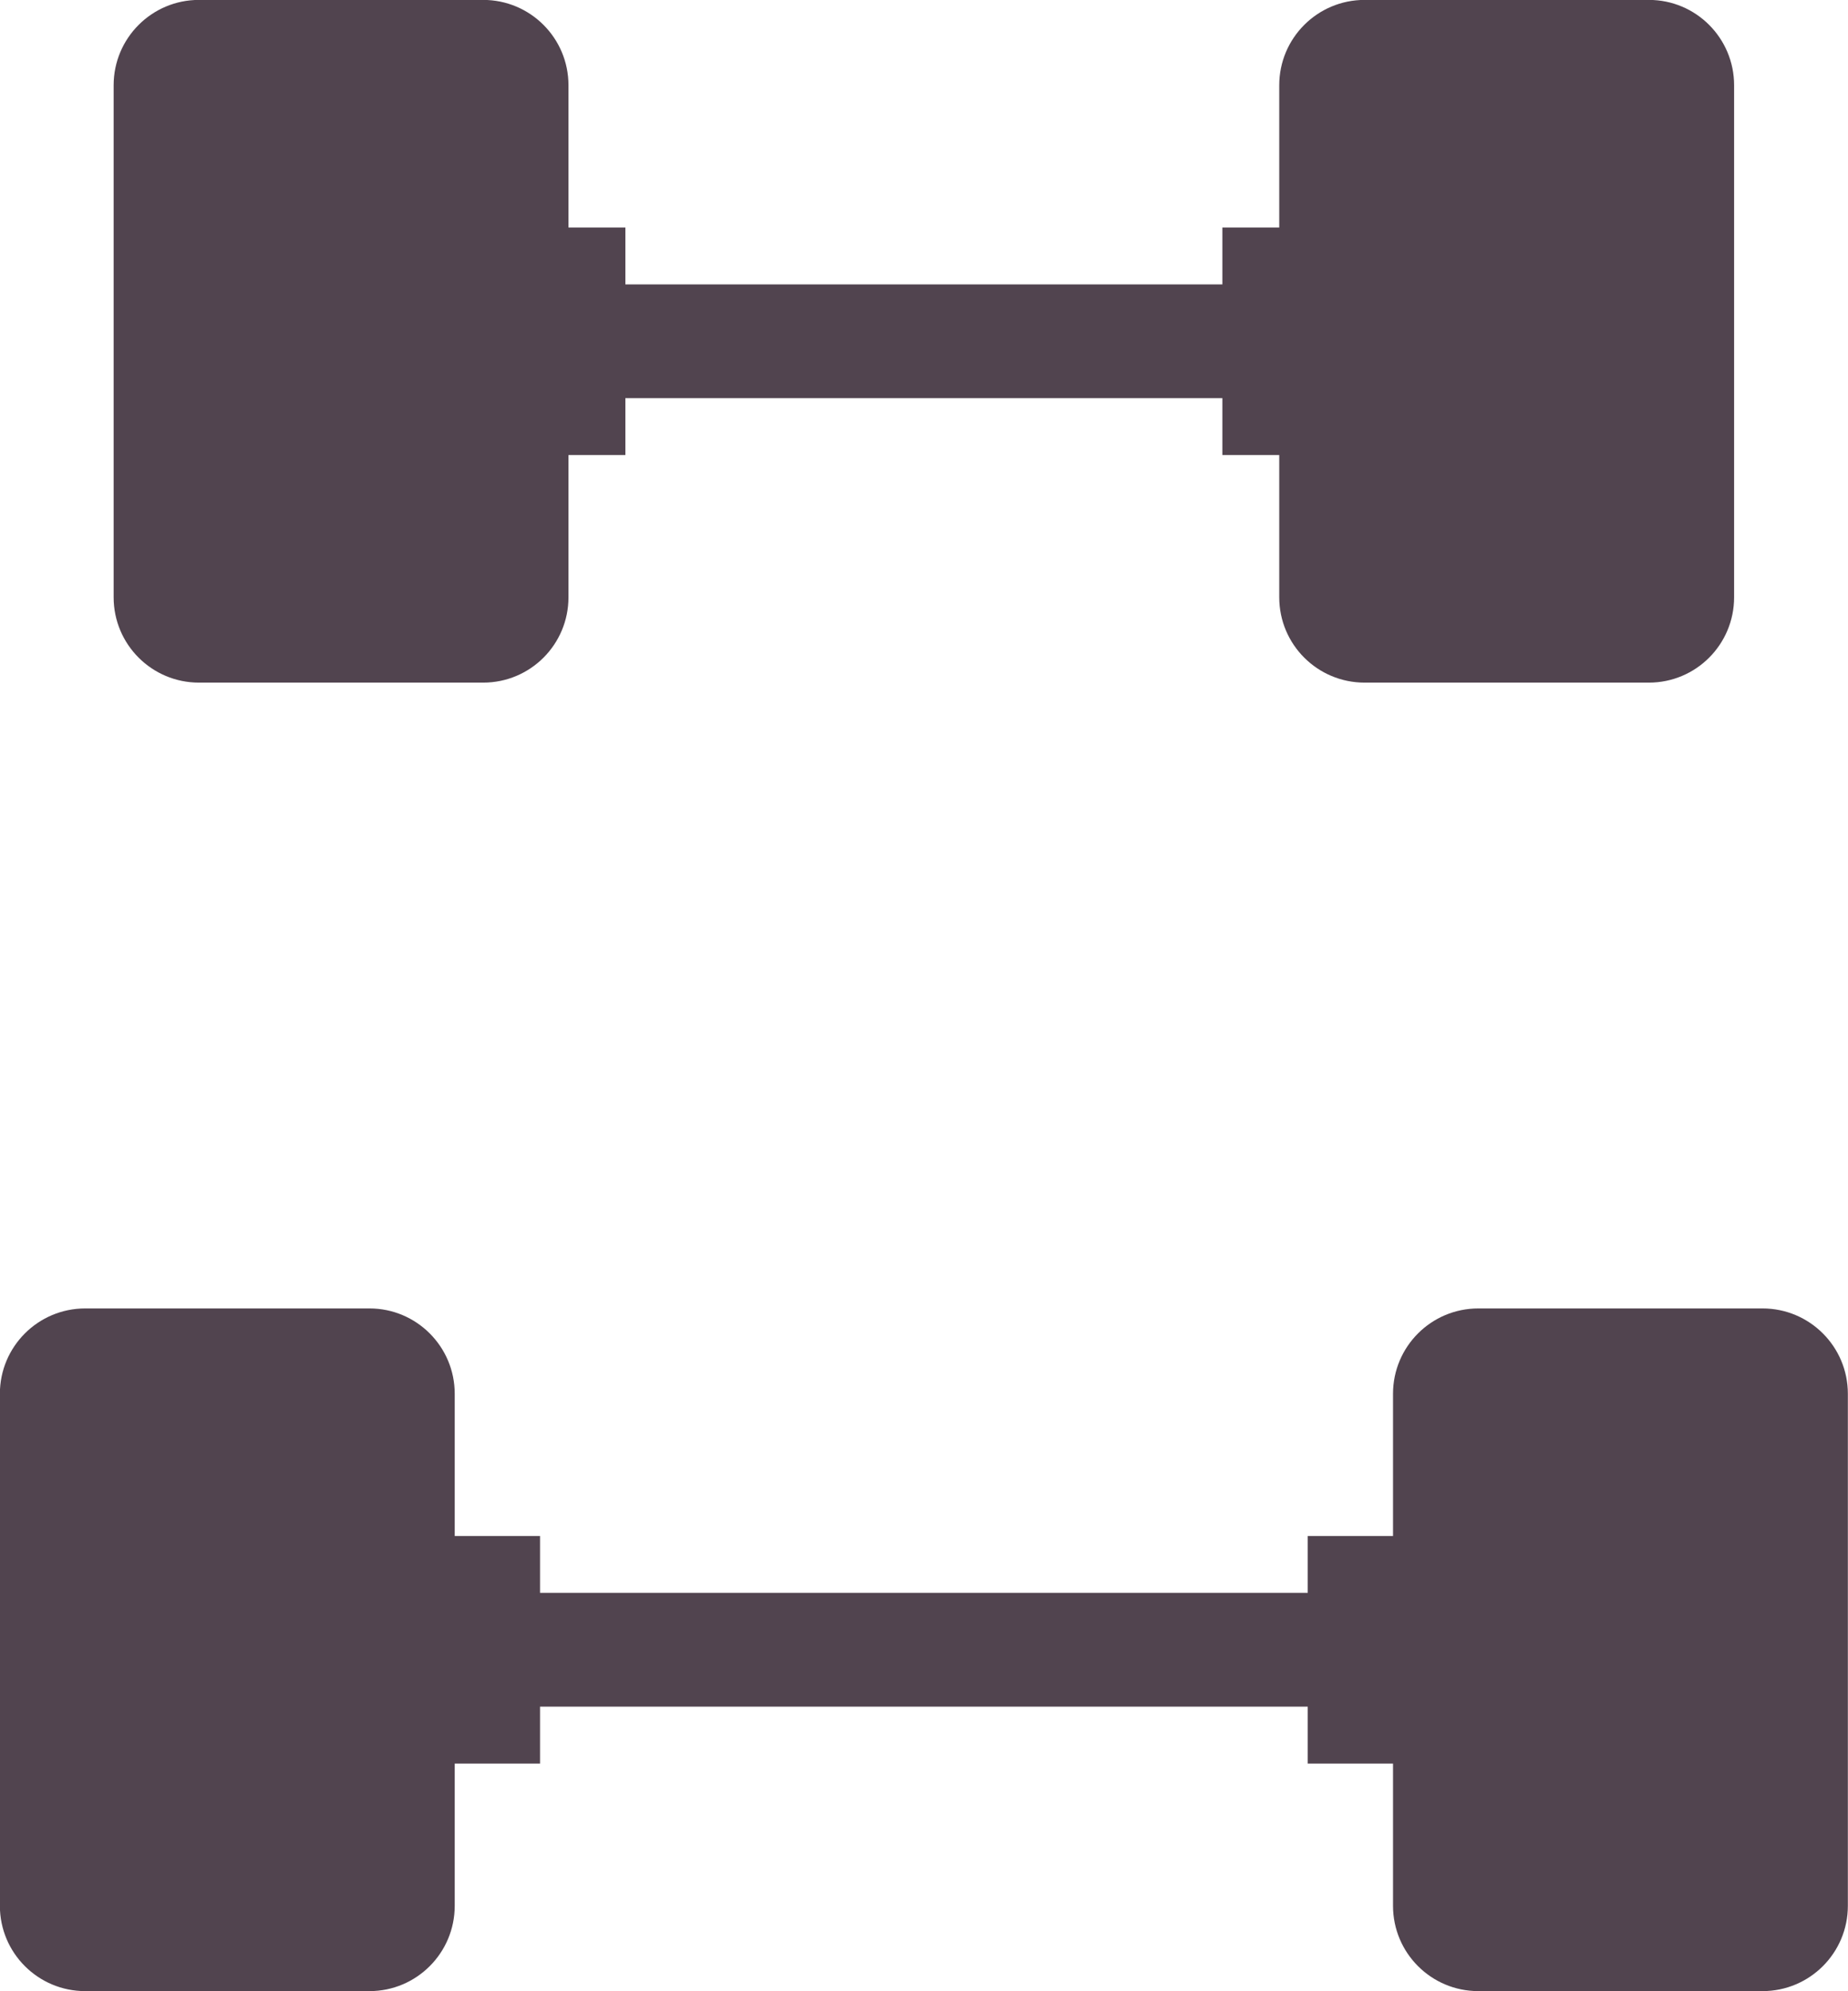 <svg 
 xmlns="http://www.w3.org/2000/svg"
 xmlns:xlink="http://www.w3.org/1999/xlink"
 width="65px" height="70px">
<path fill-rule="evenodd"  fill="rgb(81, 68, 79)"
 d="M61.995,69.996 L51.997,69.996 C50.339,69.996 48.997,68.654 48.997,66.997 L48.997,61.997 L45.997,61.997 L45.997,59.996 L18.995,59.996 L18.995,61.997 L15.994,61.997 L15.994,66.997 C15.994,68.654 14.651,69.996 12.997,69.996 L2.997,69.996 C1.339,69.996 -0.004,68.654 -0.004,66.997 L-0.004,48.997 C-0.004,47.341 1.339,45.997 2.997,45.997 L12.997,45.997 C14.651,45.997 15.994,47.341 15.994,48.997 L15.994,53.997 L18.995,53.997 L18.995,55.996 L45.997,55.996 L45.997,53.997 L48.997,53.997 L48.997,48.997 C48.997,47.341 50.339,45.997 51.997,45.997 L61.995,45.997 C63.653,45.997 64.995,47.341 64.995,48.997 L64.995,66.997 C64.995,68.654 63.653,69.996 61.995,69.996 ZM57.996,23.997 L47.997,23.997 C46.338,23.997 44.995,22.655 44.995,20.997 L44.995,15.997 L42.995,15.997 L42.995,13.996 L21.996,13.996 L21.996,15.997 L19.995,15.997 L19.995,20.997 C19.995,22.655 18.654,23.997 16.995,23.997 L6.997,23.997 C5.340,23.997 3.997,22.655 3.997,20.997 L3.997,2.997 C3.997,1.341 5.340,-0.003 6.997,-0.003 L16.995,-0.003 C18.654,-0.003 19.995,1.341 19.995,2.997 L19.995,7.997 L21.996,7.997 L21.996,9.997 L42.995,9.997 L42.995,7.997 L44.995,7.997 L44.995,2.997 C44.995,1.341 46.338,-0.003 47.997,-0.003 L57.996,-0.003 C59.653,-0.003 60.994,1.341 60.994,2.997 L60.994,20.997 C60.994,22.655 59.653,23.997 57.996,23.997 Z"/>
</svg>